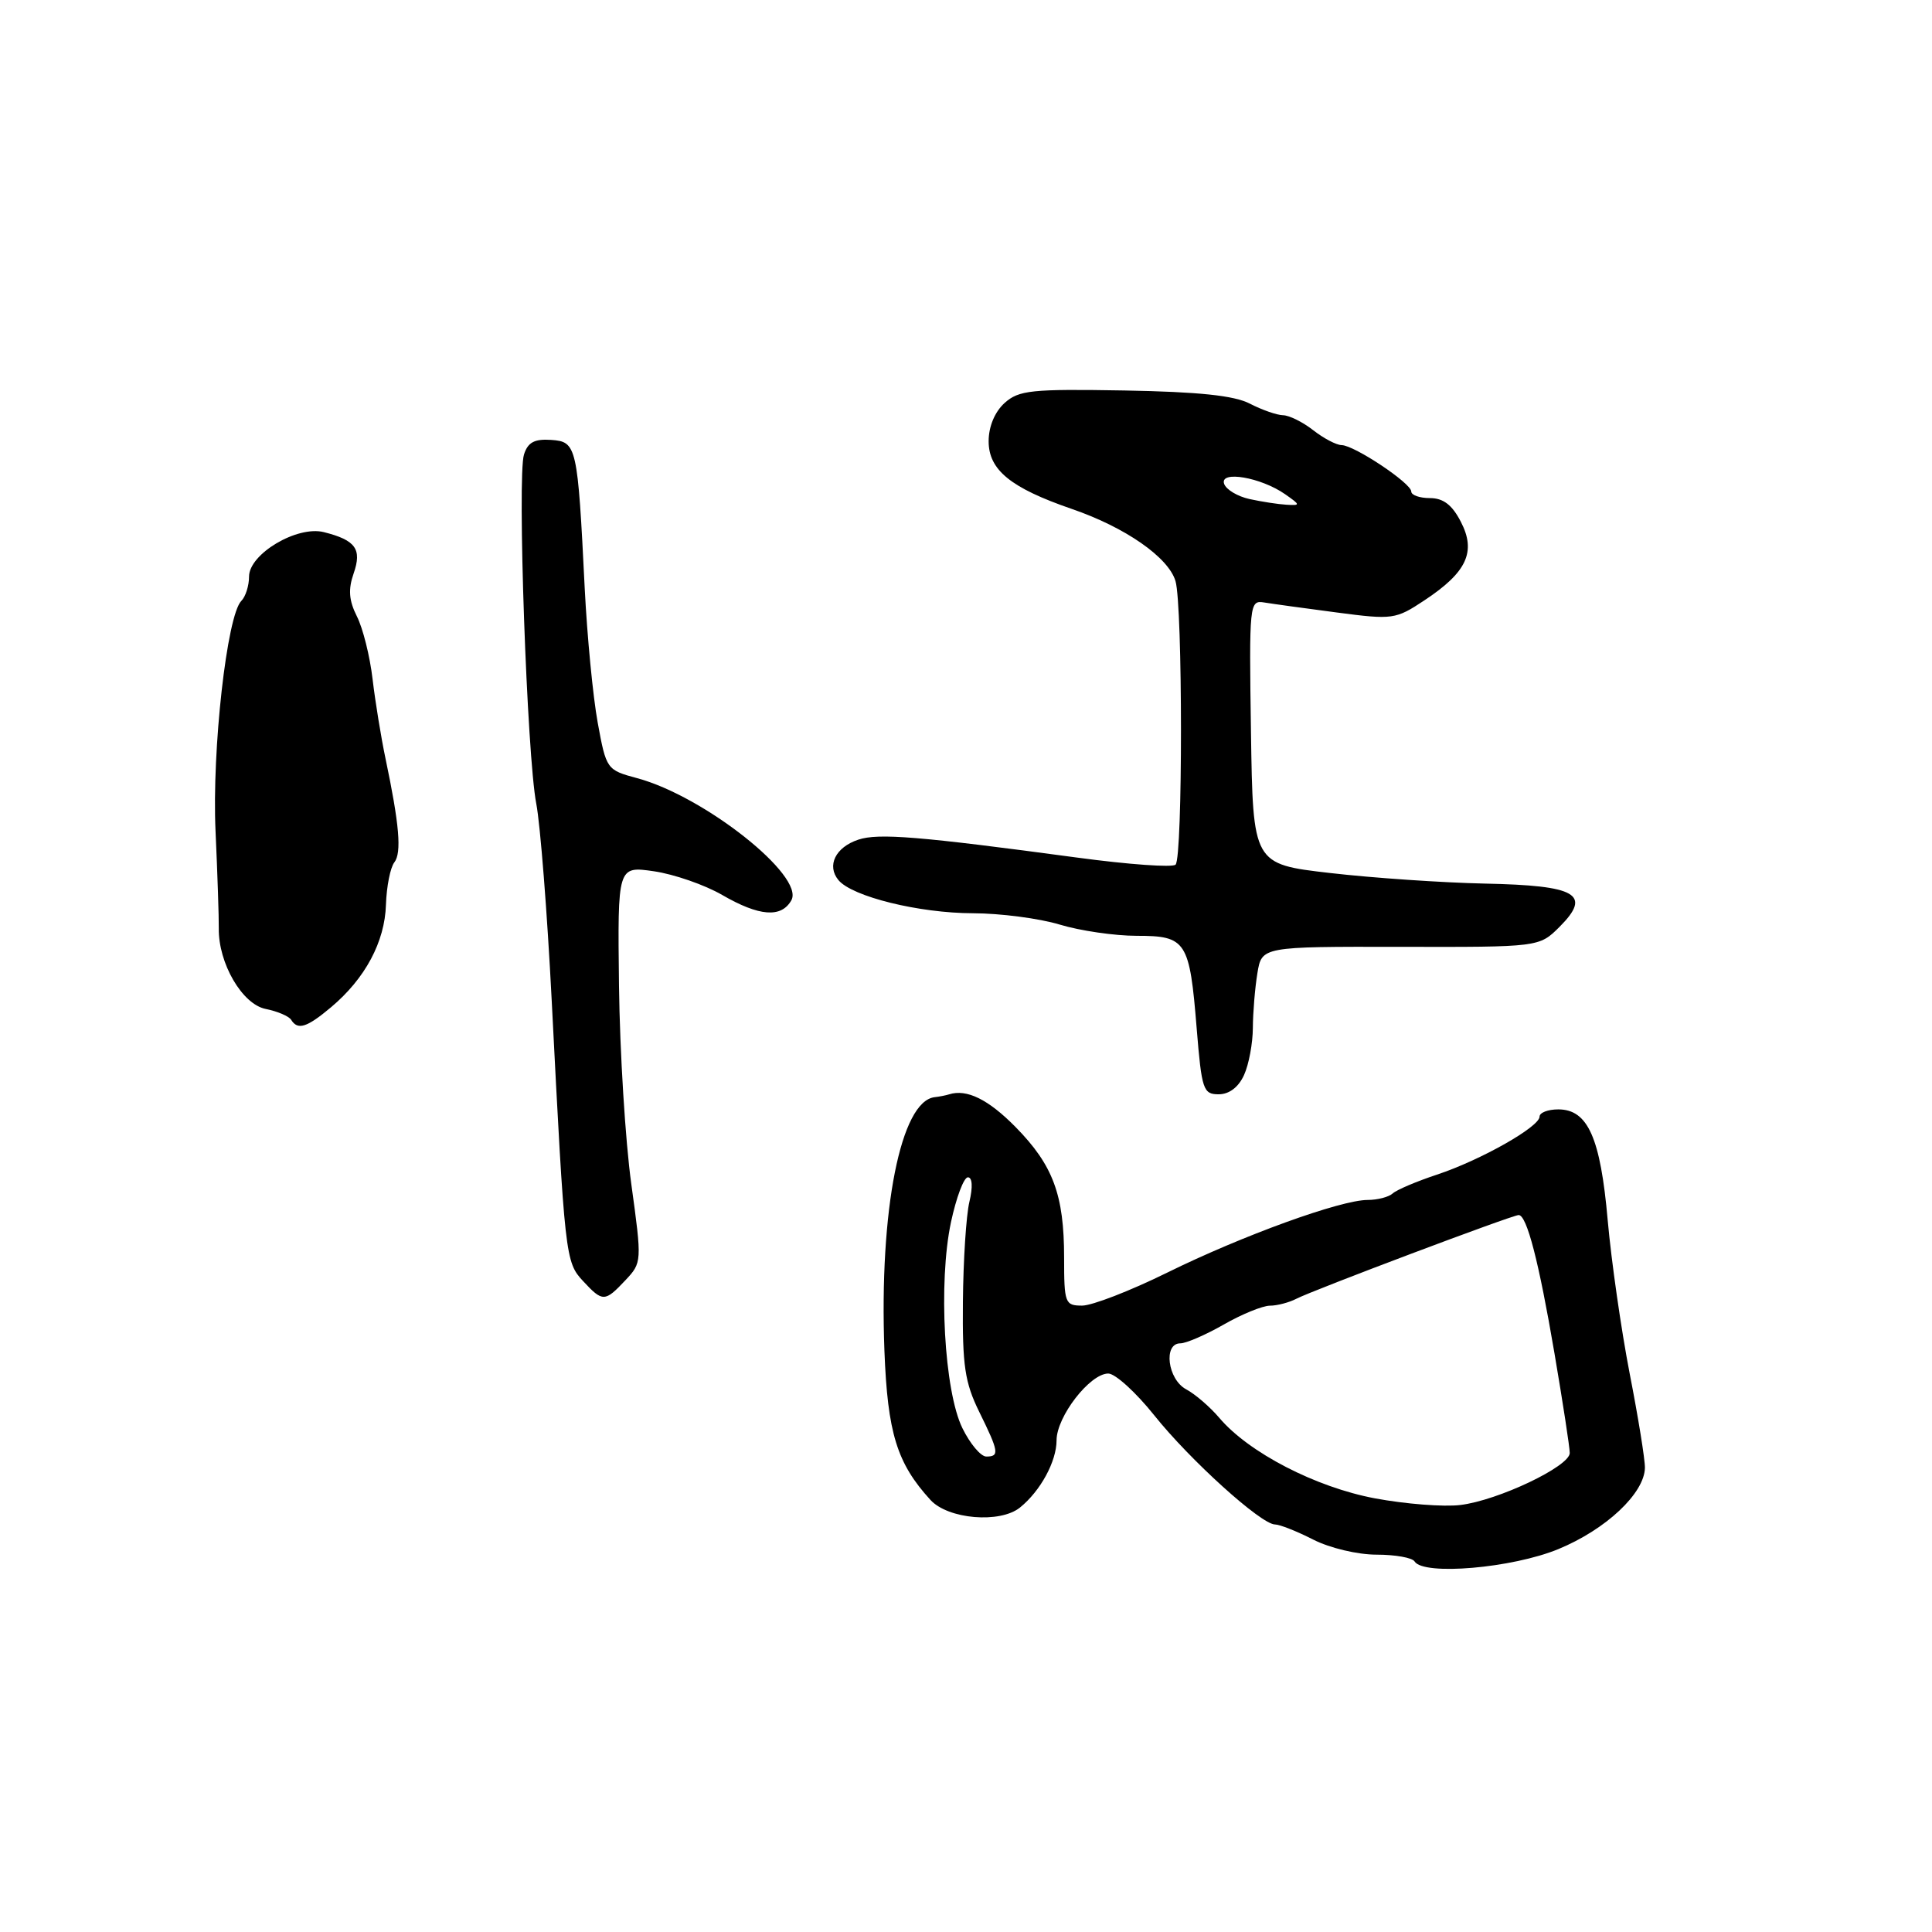 <?xml version="1.0" encoding="UTF-8" standalone="no"?>
<!DOCTYPE svg PUBLIC "-//W3C//DTD SVG 1.1//EN" "http://www.w3.org/Graphics/SVG/1.1/DTD/svg11.dtd" >
<svg xmlns="http://www.w3.org/2000/svg" xmlns:xlink="http://www.w3.org/1999/xlink" version="1.1" viewBox="0 0 256 256">
 <g >
 <path fill="currentColor"
d=" M 206.50 205.26 C 212.80 202.66 217.89 197.88 217.96 194.50 C 217.98 193.40 217.07 187.78 215.94 182.00 C 214.82 176.22 213.51 167.09 213.03 161.70 C 212.07 150.75 210.40 147.00 206.48 147.00 C 205.11 147.00 204.00 147.43 204.00 147.96 C 204.00 149.31 196.19 153.73 190.39 155.65 C 187.70 156.54 185.07 157.66 184.55 158.13 C 184.03 158.61 182.53 159.00 181.22 159.00 C 177.64 159.00 164.62 163.72 154.64 168.64 C 149.77 171.04 144.71 173.00 143.39 173.00 C 141.12 173.00 141.00 172.68 141.00 166.65 C 141.00 158.33 139.54 154.40 134.58 149.35 C 130.96 145.67 128.09 144.26 125.75 145.01 C 125.34 145.14 124.49 145.31 123.86 145.38 C 119.35 145.87 116.49 160.31 117.19 178.97 C 117.61 189.88 118.84 193.88 123.29 198.75 C 125.63 201.31 132.52 201.89 135.16 199.75 C 137.87 197.56 140.00 193.64 140.00 190.85 C 140.00 187.71 144.42 182.00 146.85 182.00 C 147.77 182.00 150.50 184.48 152.93 187.52 C 157.68 193.47 167.11 202.00 168.95 202.00 C 169.57 202.00 171.84 202.90 174.00 204.00 C 176.19 205.12 179.89 206.00 182.40 206.00 C 184.87 206.00 187.13 206.40 187.44 206.90 C 188.61 208.80 200.38 207.79 206.50 205.26 Z  M 82.87 169.64 C 85.06 167.31 85.07 167.20 83.65 156.89 C 82.86 151.18 82.13 139.36 82.02 130.62 C 81.83 114.75 81.83 114.75 86.66 115.45 C 89.32 115.84 93.38 117.25 95.68 118.58 C 100.60 121.43 103.53 121.66 104.86 119.29 C 106.66 116.07 93.31 105.50 84.42 103.11 C 80.40 102.03 80.33 101.94 79.20 95.76 C 78.57 92.32 77.80 84.33 77.48 78.00 C 76.54 59.02 76.42 58.53 73.03 58.29 C 70.82 58.14 69.94 58.61 69.43 60.23 C 68.52 63.08 69.83 100.16 71.06 106.50 C 71.59 109.25 72.51 120.95 73.10 132.50 C 74.84 166.55 74.91 167.23 77.26 169.75 C 79.86 172.55 80.14 172.54 82.87 169.64 Z  M 164.84 142.45 C 165.48 141.05 166.00 138.24 166.01 136.20 C 166.02 134.17 166.29 130.91 166.61 128.96 C 167.19 125.43 167.19 125.43 185.57 125.46 C 203.95 125.50 203.95 125.50 206.65 122.81 C 210.96 118.49 208.95 117.33 196.75 117.08 C 191.11 116.96 181.89 116.33 176.26 115.68 C 166.02 114.50 166.02 114.50 165.76 97.00 C 165.51 79.99 165.56 79.51 167.50 79.83 C 168.60 80.01 172.94 80.61 177.15 81.16 C 184.53 82.13 184.93 82.08 188.74 79.55 C 194.37 75.83 195.63 73.11 193.57 69.14 C 192.42 66.90 191.24 66.00 189.47 66.00 C 188.11 66.00 187.00 65.61 187.00 65.13 C 187.00 64.03 179.47 59.01 177.77 58.98 C 177.07 58.97 175.38 58.08 174.00 57.00 C 172.62 55.92 170.82 55.03 170.00 55.02 C 169.18 55.00 167.21 54.31 165.62 53.49 C 163.55 52.41 158.88 51.92 148.98 51.74 C 136.65 51.53 135.00 51.70 133.11 53.40 C 131.81 54.58 131.00 56.52 131.00 58.47 C 131.00 62.27 133.92 64.65 142.00 67.43 C 149.11 69.87 154.83 73.85 155.76 77.00 C 156.72 80.24 156.73 113.61 155.77 114.57 C 155.37 114.97 149.52 114.55 142.77 113.64 C 121.83 110.82 116.39 110.37 113.73 111.26 C 110.71 112.26 109.51 114.70 111.10 116.62 C 112.92 118.81 121.80 121.00 128.93 121.01 C 132.54 121.02 137.71 121.69 140.41 122.51 C 143.11 123.33 147.71 124.00 150.62 124.00 C 157.19 124.00 157.63 124.67 158.57 136.31 C 159.23 144.39 159.43 145.00 161.48 145.00 C 162.87 145.00 164.11 144.06 164.84 142.45 Z  M 43.87 133.46 C 48.39 129.66 50.99 124.80 51.14 119.88 C 51.22 117.47 51.72 114.95 52.25 114.27 C 53.24 113.00 52.92 109.25 51.08 100.50 C 50.50 97.75 49.73 93.03 49.37 90.00 C 49.02 86.97 48.08 83.22 47.29 81.67 C 46.23 79.56 46.12 78.10 46.86 75.98 C 47.98 72.76 47.13 71.57 42.91 70.51 C 39.36 69.62 33.00 73.40 33.00 76.40 C 33.00 77.61 32.54 79.06 31.98 79.62 C 30.07 81.53 28.07 99.35 28.56 110.12 C 28.82 115.83 29.01 121.62 28.99 123.00 C 28.92 127.62 32.09 133.07 35.20 133.69 C 36.76 134.00 38.28 134.65 38.58 135.13 C 39.45 136.54 40.66 136.16 43.87 133.46 Z  M 182.19 198.54 C 174.35 197.07 165.48 192.49 161.57 187.88 C 160.34 186.43 158.37 184.73 157.17 184.09 C 154.72 182.78 154.11 178.00 156.40 178.00 C 157.17 178.00 159.75 176.88 162.15 175.51 C 164.54 174.14 167.29 173.02 168.26 173.01 C 169.23 173.01 170.81 172.59 171.76 172.10 C 173.95 170.96 200.39 161.00 201.23 161.00 C 202.31 161.00 203.91 167.18 205.98 179.35 C 207.09 185.87 208.00 191.80 208.00 192.53 C 208.00 194.30 198.50 198.82 193.50 199.42 C 191.30 199.69 186.21 199.29 182.19 198.54 Z  M 127.53 189.25 C 125.11 184.34 124.31 169.94 126.01 161.94 C 126.71 158.68 127.71 156.00 128.25 156.00 C 128.84 156.00 128.92 157.27 128.45 159.25 C 128.02 161.04 127.64 167.00 127.59 172.50 C 127.51 180.96 127.85 183.20 129.75 187.07 C 132.36 192.37 132.46 193.00 130.69 193.00 C 129.96 193.00 128.54 191.31 127.53 189.25 Z  M 165.58 66.13 C 163.98 65.78 162.46 64.87 162.20 64.10 C 161.60 62.31 167.09 63.25 170.29 65.49 C 172.33 66.92 172.34 66.99 170.47 66.88 C 169.39 66.82 167.19 66.48 165.58 66.13 Z "/>
</g>
</svg>